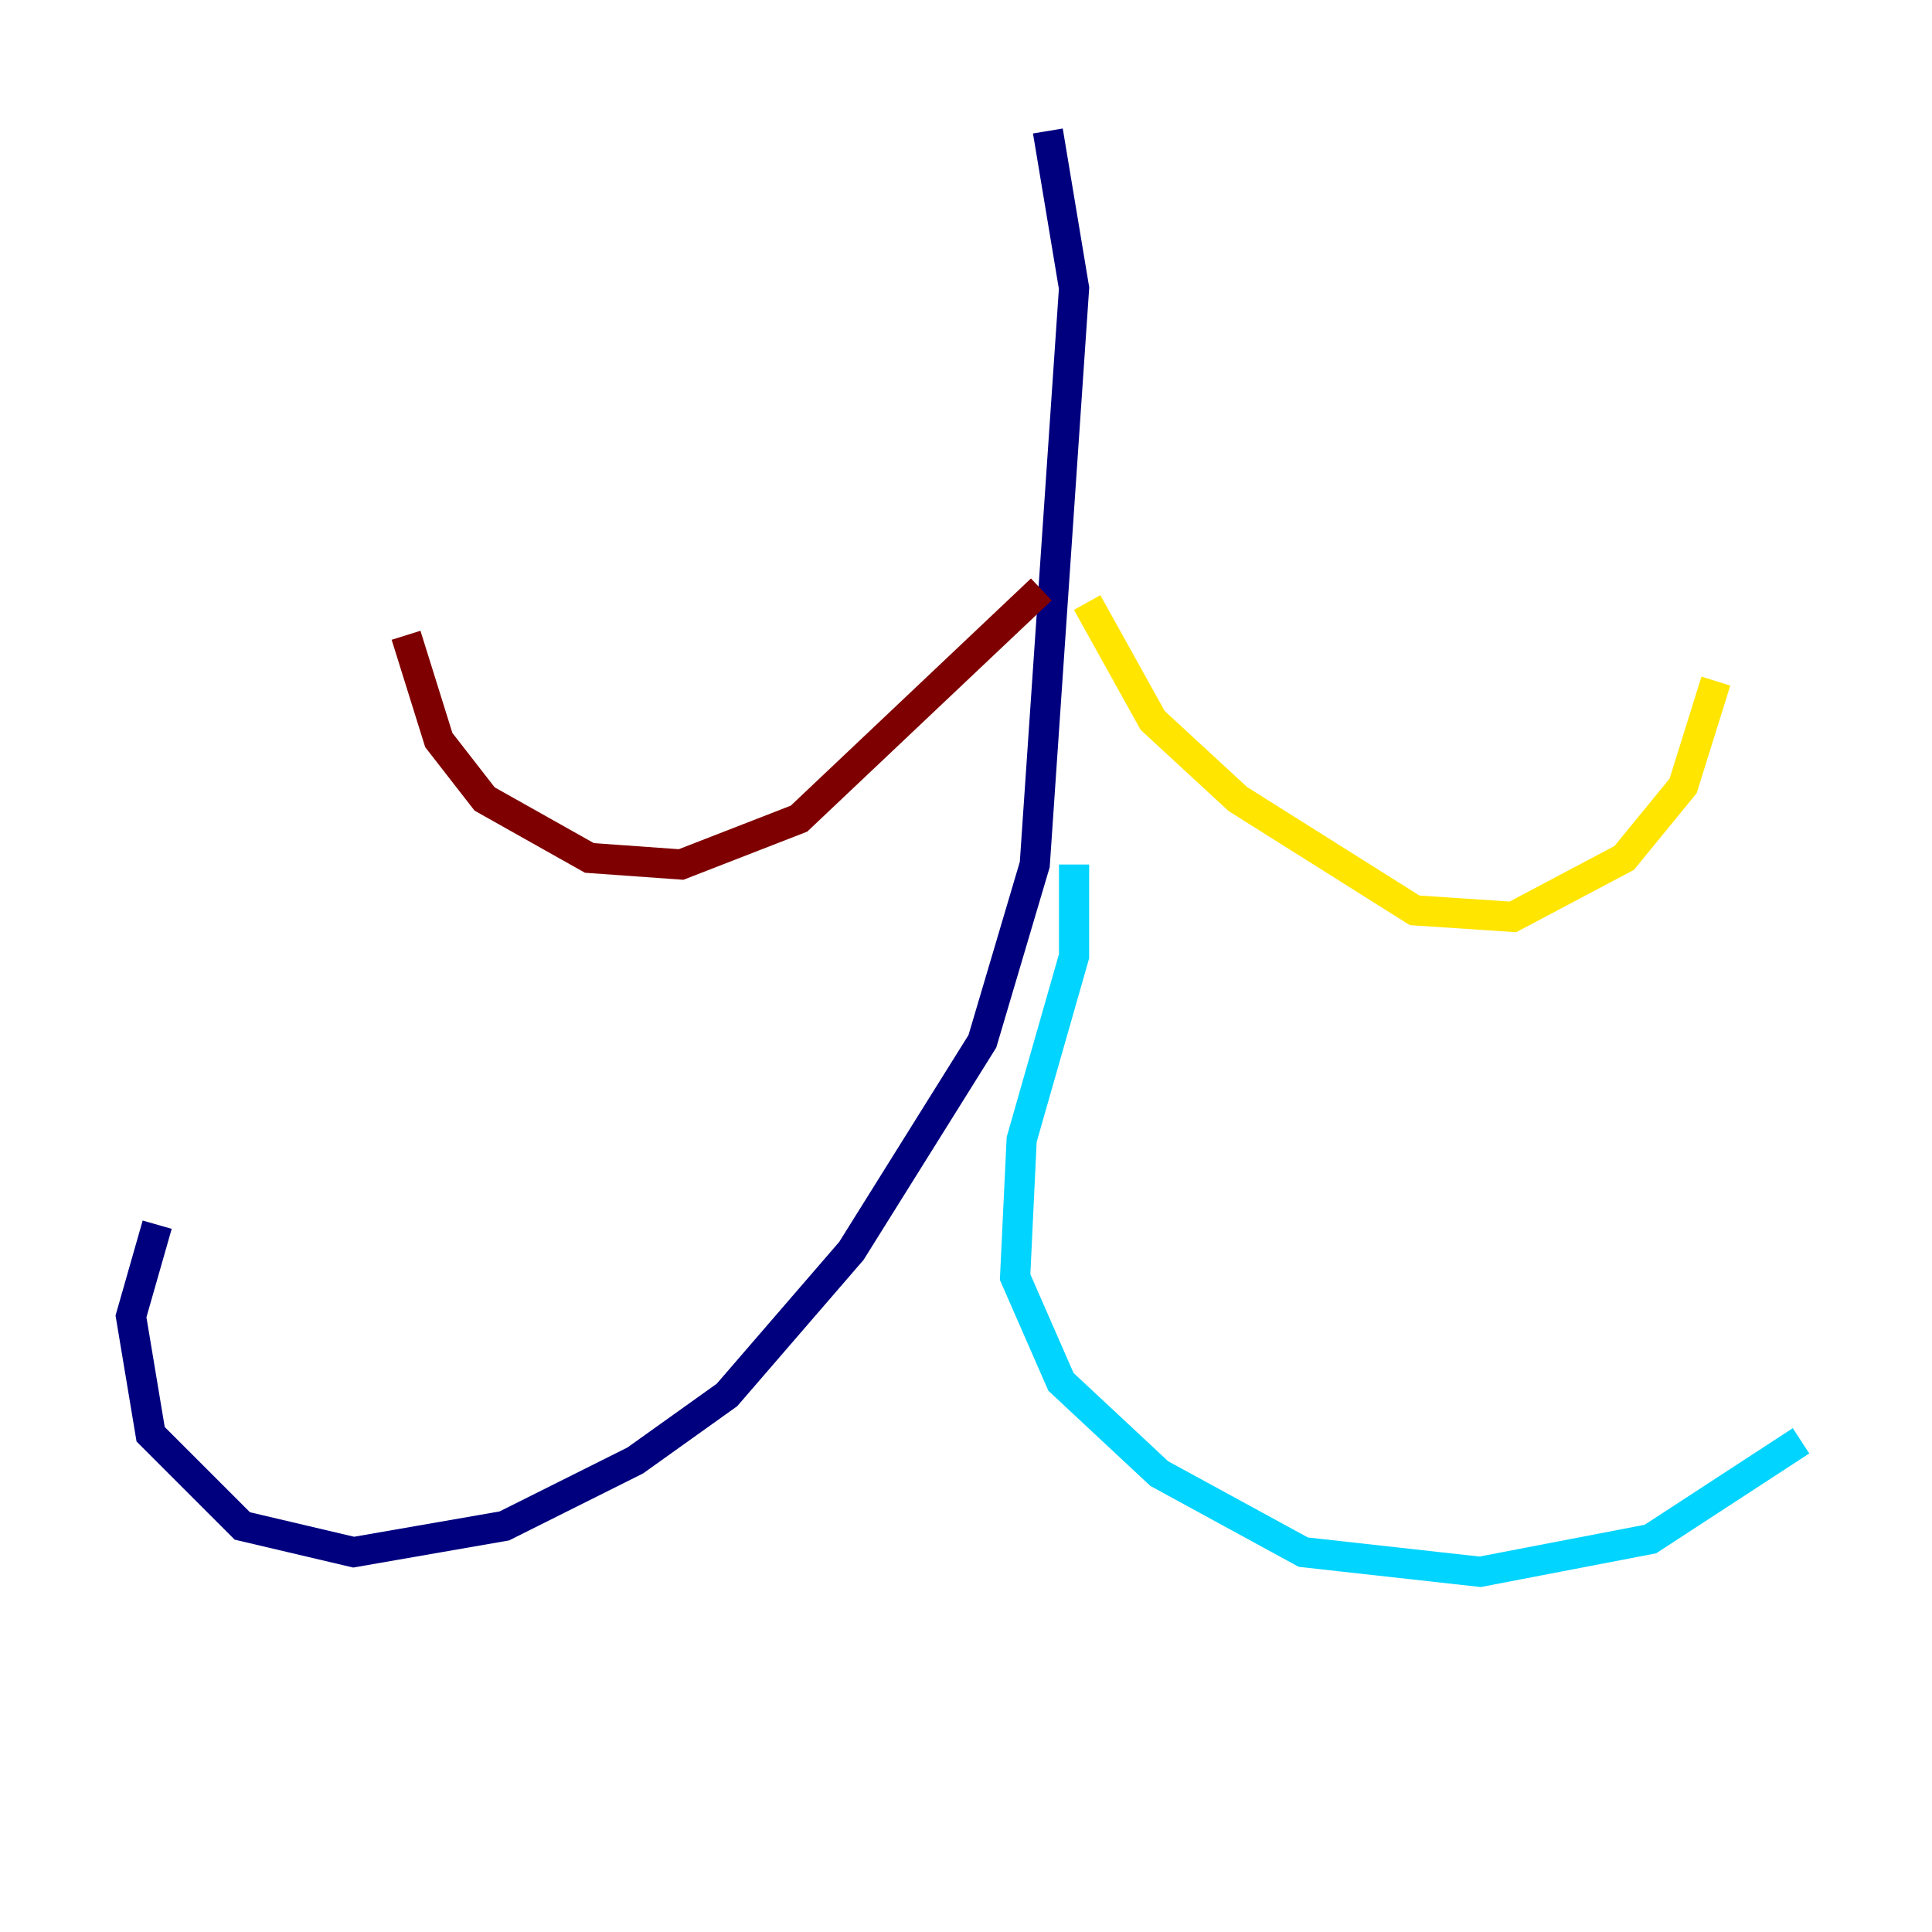 <?xml version="1.0" encoding="utf-8" ?>
<svg baseProfile="tiny" height="128" version="1.2" viewBox="0,0,128,128" width="128" xmlns="http://www.w3.org/2000/svg" xmlns:ev="http://www.w3.org/2001/xml-events" xmlns:xlink="http://www.w3.org/1999/xlink"><defs /><polyline fill="none" points="69.424,8.678 71.159,19.091 68.556,57.275 65.085,68.99 56.407,82.875 48.163,92.42 42.088,96.759 33.41,101.098 23.43,102.834 16.054,101.098 9.98,95.024 8.678,87.214 10.414,81.139" stroke="#00007f" stroke-width="2" /><polyline fill="none" points="71.159,57.275 71.159,63.349 67.688,75.498 67.254,84.61 70.291,91.552 76.8,97.627 86.346,102.834 98.061,104.136 109.342,101.966 119.322,95.458" stroke="#00d4ff" stroke-width="2" /><polyline fill="none" points="72.027,39.919 76.366,47.729 82.007,52.936 93.722,60.312 100.231,60.746 107.607,56.841 111.512,52.068 113.681,45.125" stroke="#ffe500" stroke-width="2" /><polyline fill="none" points="68.99,39.051 52.936,54.237 45.125,57.275 39.051,56.841 32.108,52.936 29.071,49.031 26.902,42.088" stroke="#7f0000" stroke-width="2" /></svg>